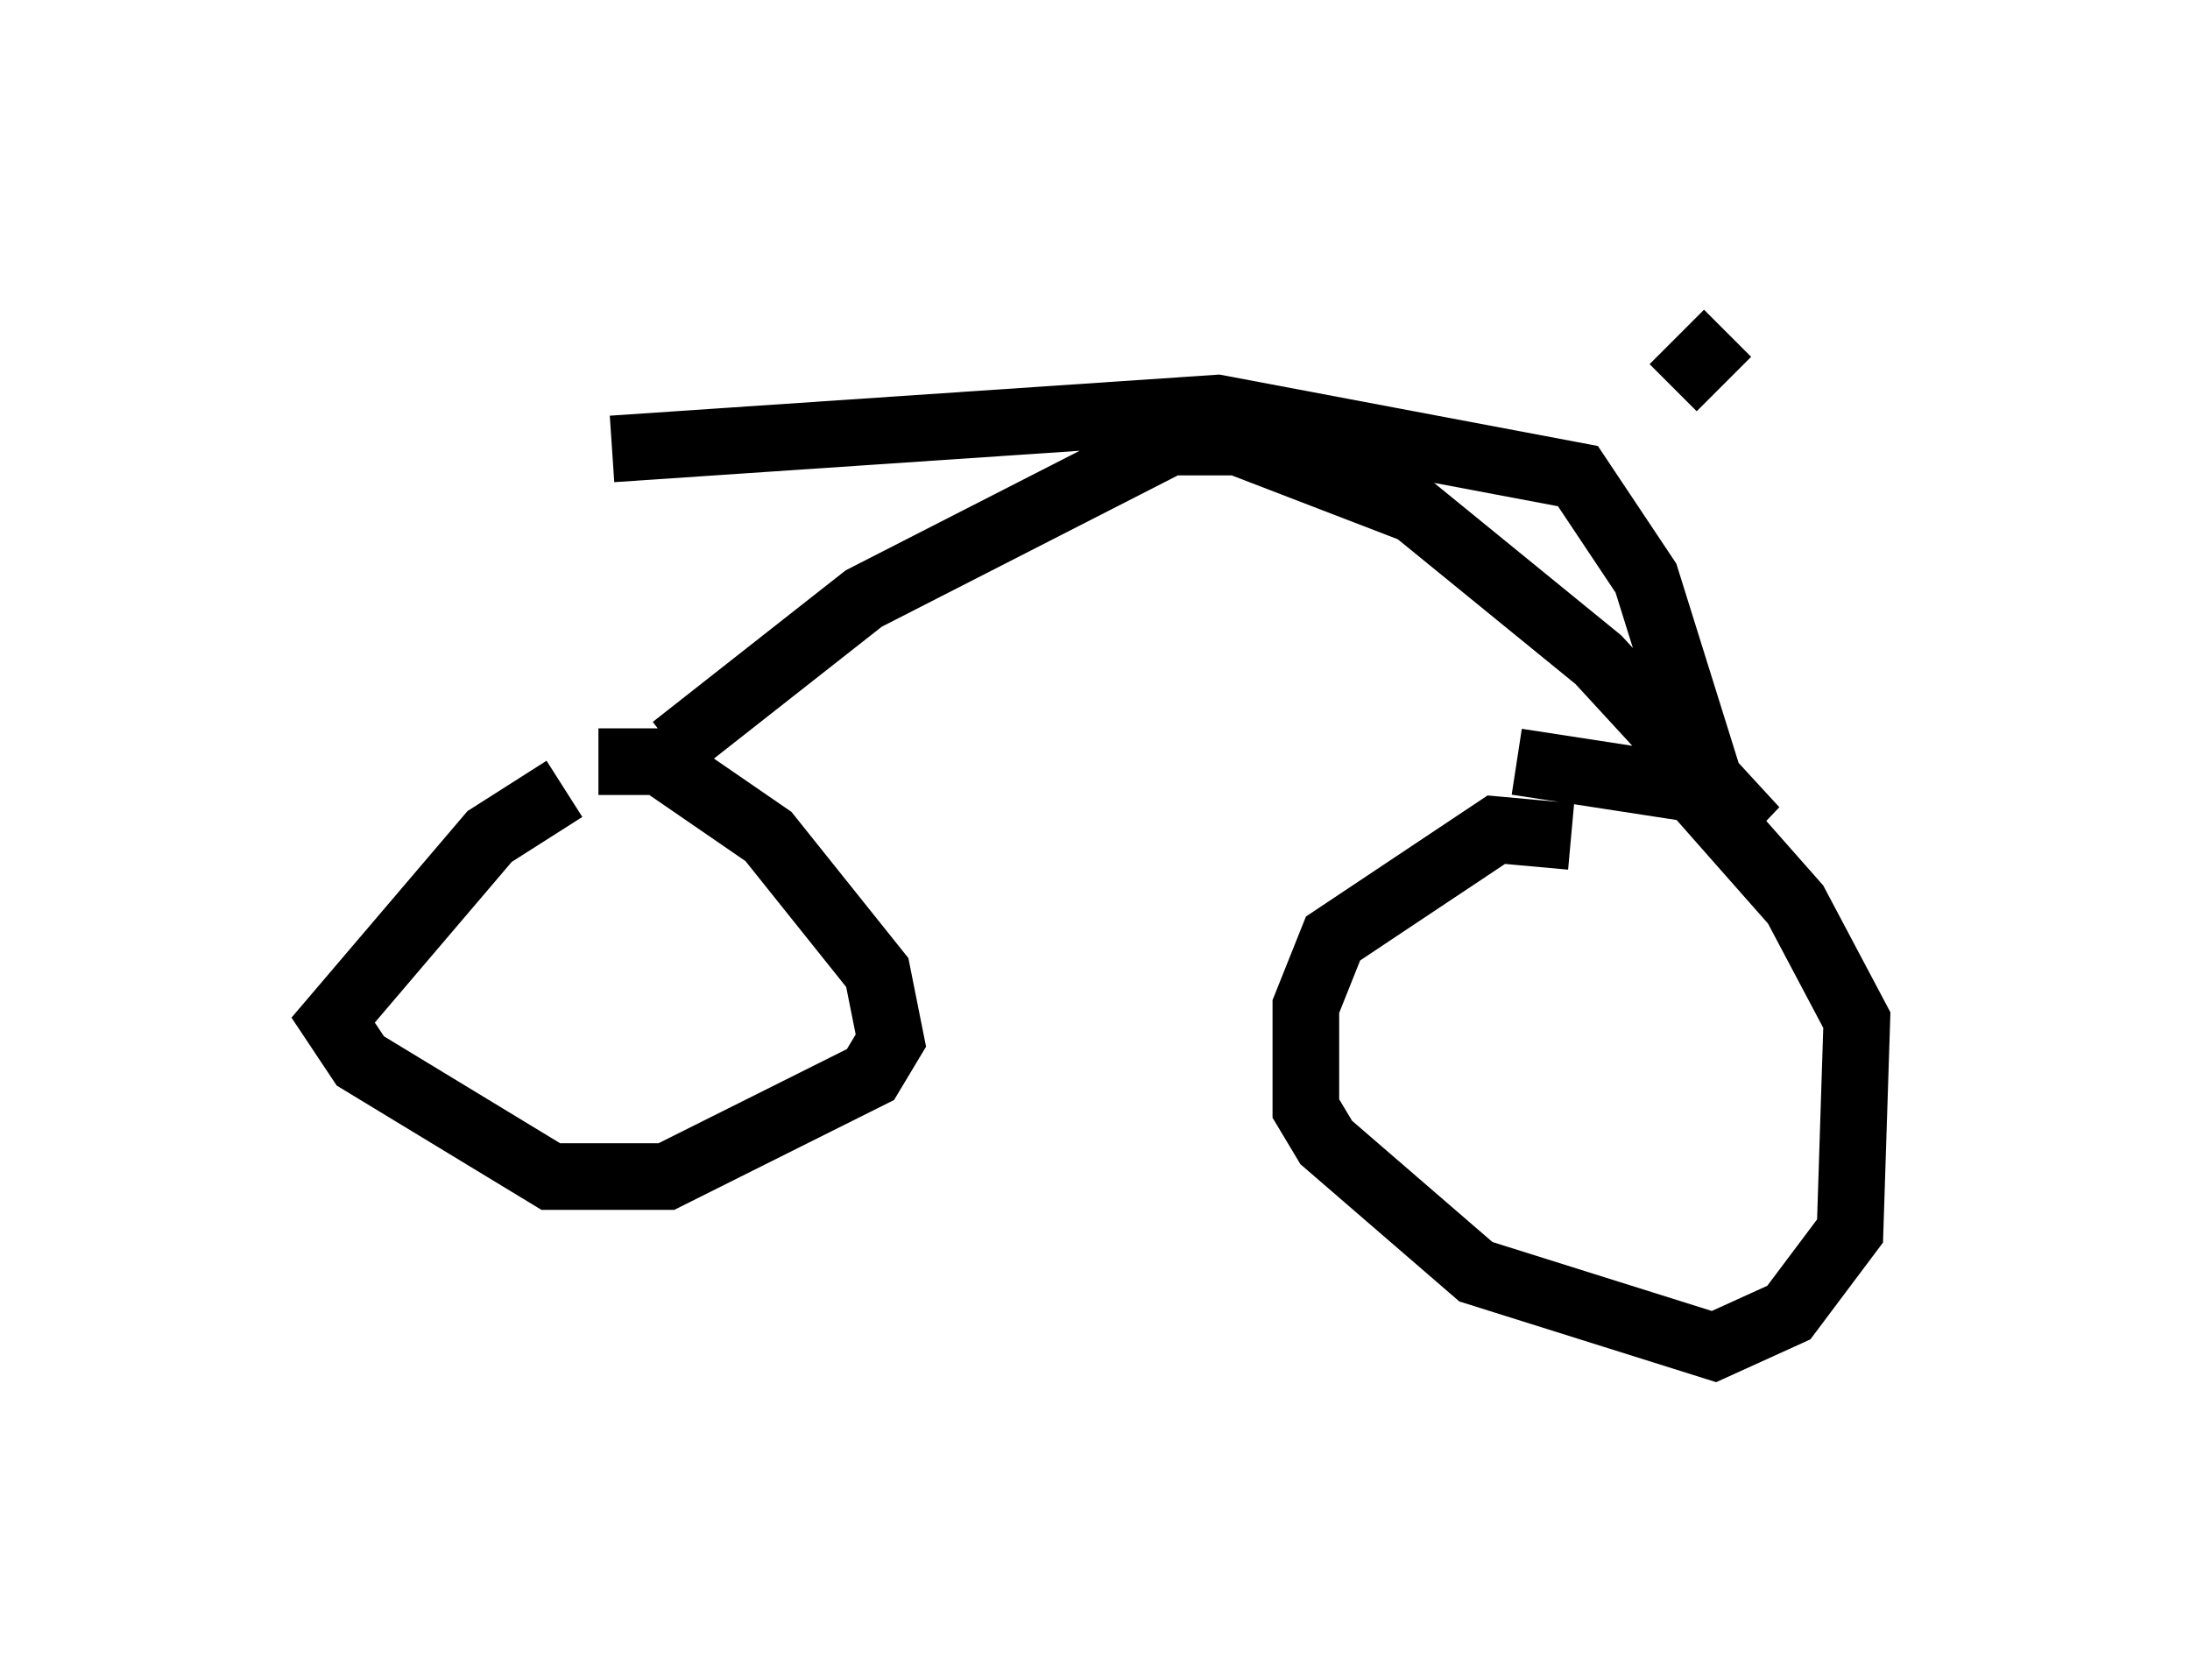 <?xml version="1.0" encoding="utf-8" ?>
<svg baseProfile="full" height="25.211" version="1.1" width="32.867" xmlns="http://www.w3.org/2000/svg" xmlns:ev="http://www.w3.org/2001/xml-events" xmlns:xlink="http://www.w3.org/1999/xlink"><defs /><rect fill="white" height="25.211" width="32.867" x="0" y="0" /><path d="M9.594, 12.044 m-1.123, -0.204 l-1.123, 0.715 -2.348, 2.756 l0.408, 0.613 2.858, 1.735 l1.735, 0.0 3.063, -1.531 l0.306, -0.51 -0.204, -1.021 l-1.633, -2.042 -1.633, -1.123 l-0.919, 0.0 m14.598, 1.123 l-1.123, -0.102 -2.45, 1.633 l-0.408, 1.021 0.0, 1.531 l0.306, 0.51 2.246, 1.94 l3.573, 1.123 1.123, -0.51 l0.919, -1.225 0.102, -3.165 l-0.919, -1.735 -1.531, -1.735 l-2.654, -0.408 m-12.658, -0.204 l2.858, -2.246 4.594, -2.348 l1.021, 0.0 2.654, 1.021 l2.756, 2.246 2.348, 2.552 l-0.613, -0.51 -1.021, -3.267 l-1.021, -1.531 -5.41, -1.021 l-9.086, 0.613 m15.925, -0.919 l0.817, -0.817 " fill="none" stroke="black" stroke-width="1" /></svg>
